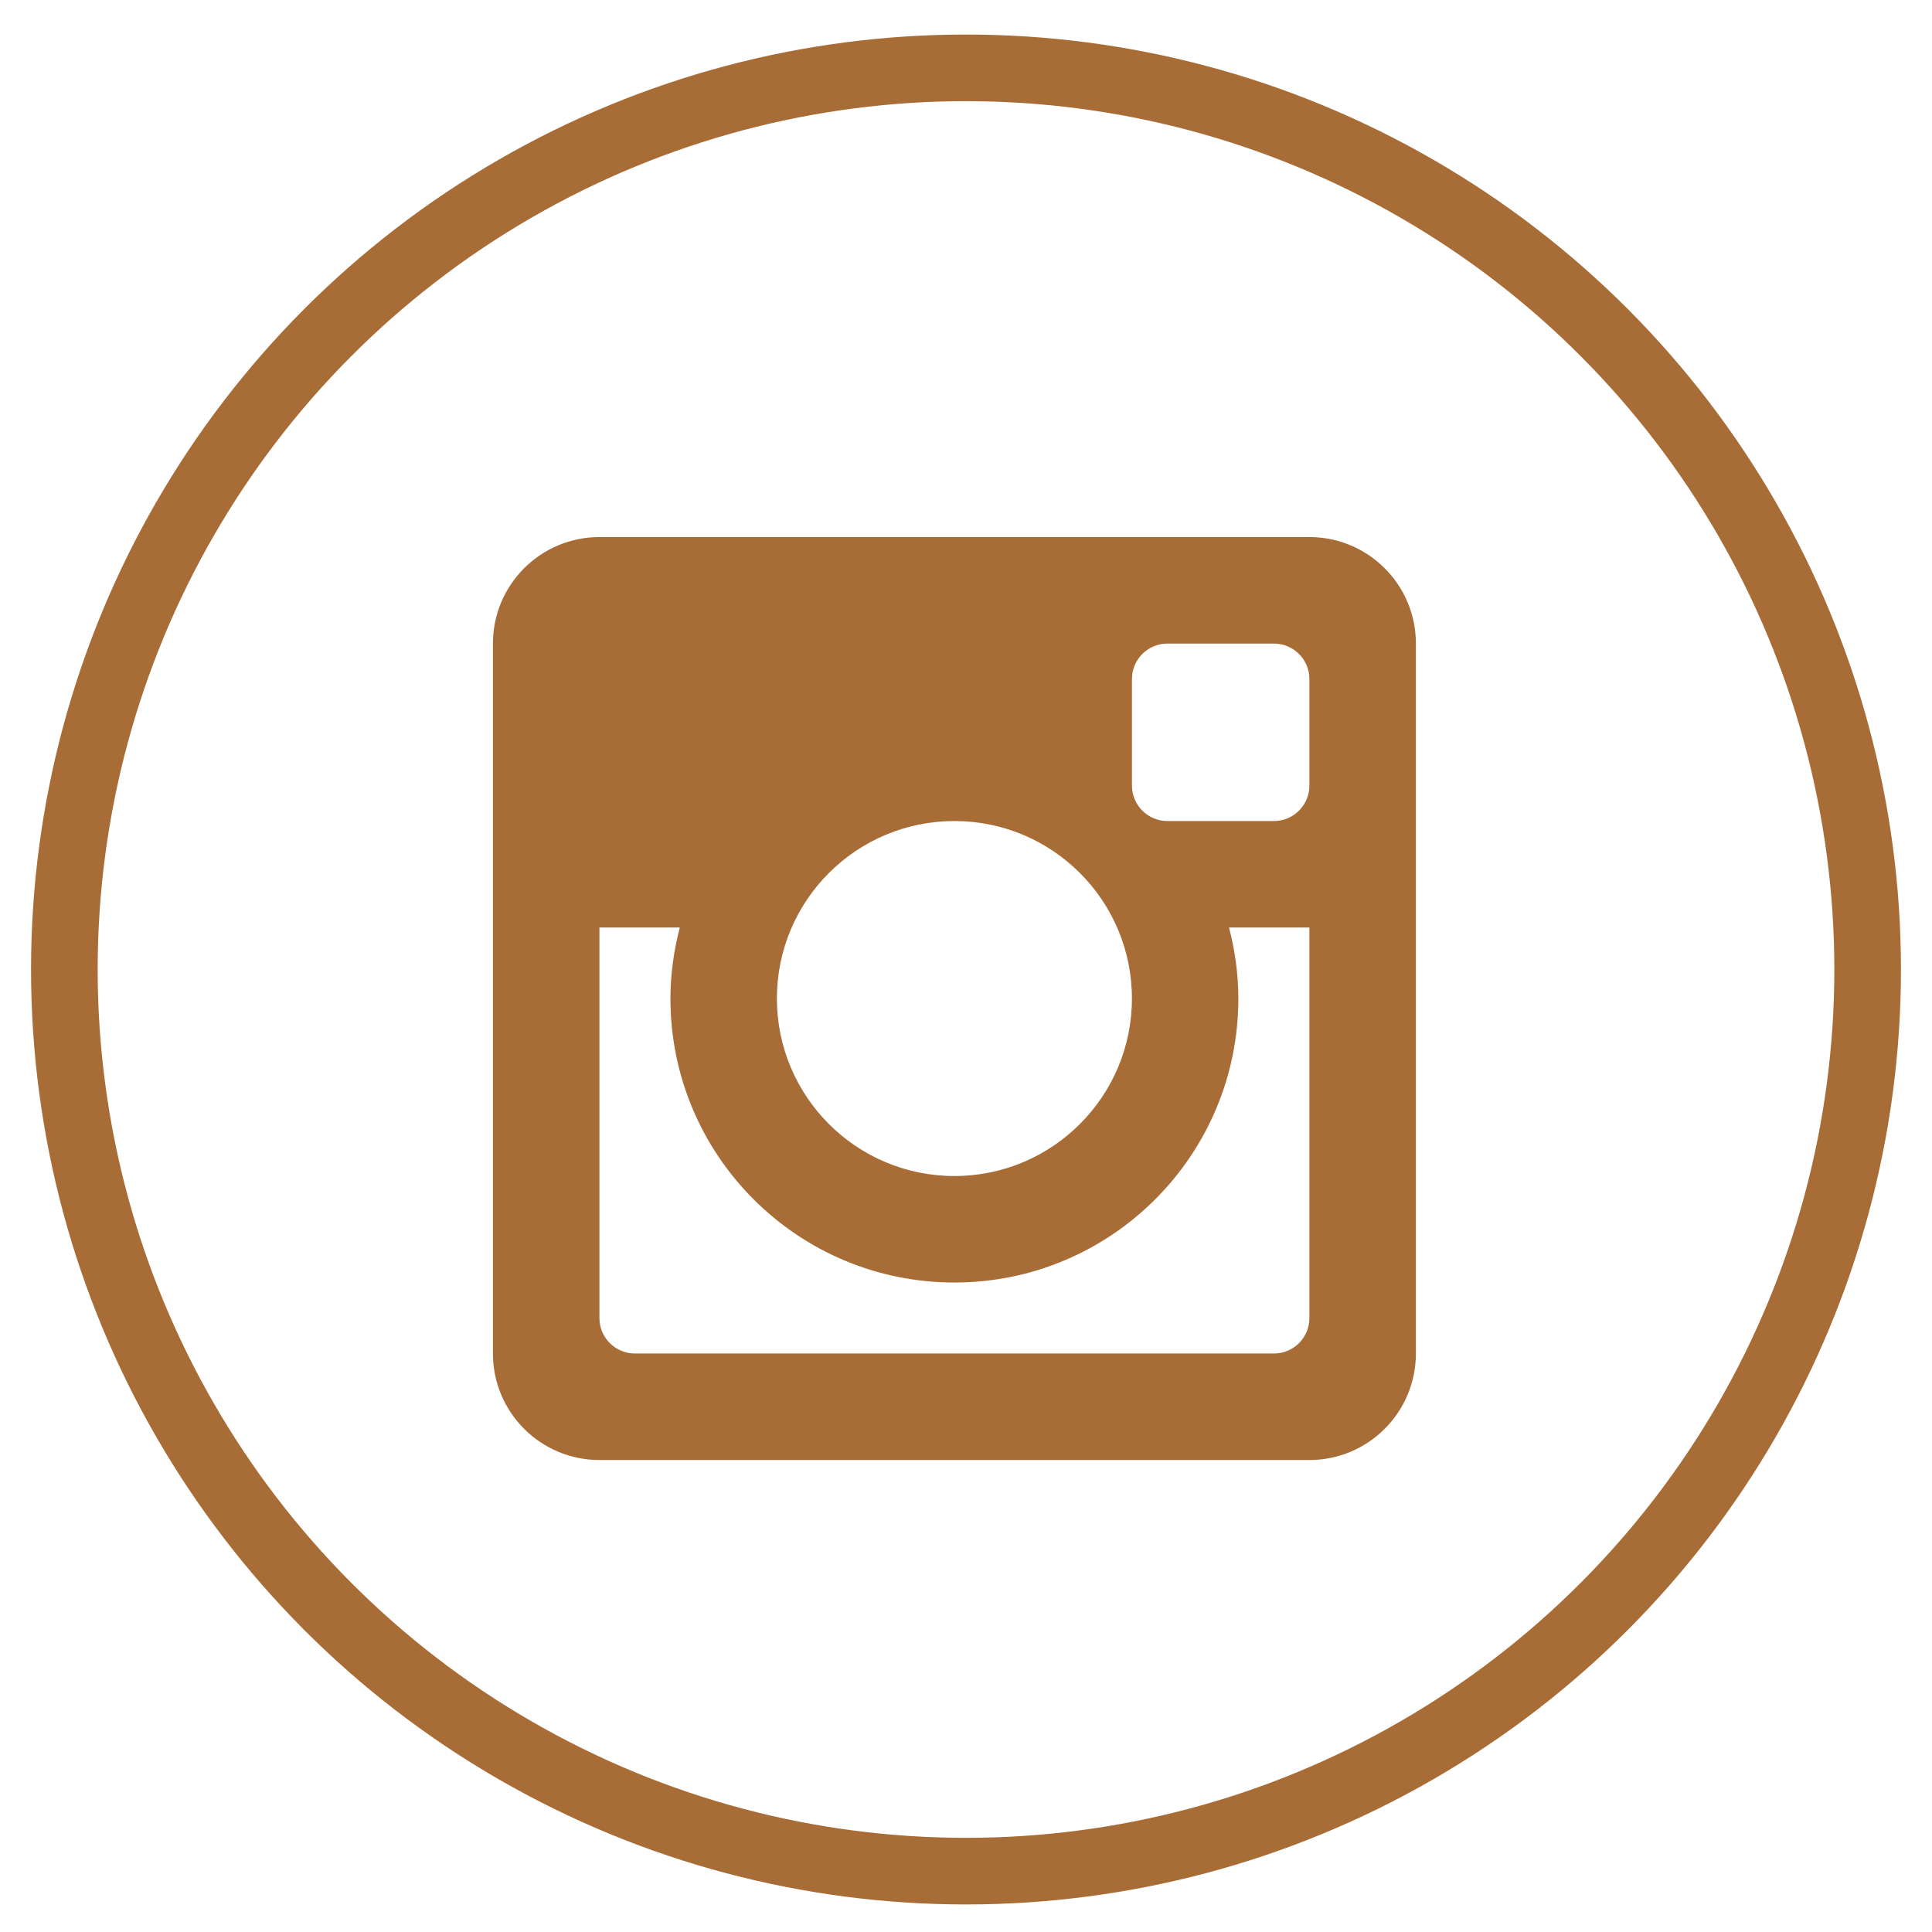 <?xml version="1.0" encoding="utf-8"?>
<!DOCTYPE svg PUBLIC "-//W3C//DTD SVG 1.1//EN" "http://www.w3.org/Graphics/SVG/1.1/DTD/svg11.dtd">
<svg version="1.1" id="Layer_1" xmlns="http://www.w3.org/2000/svg" xmlns:xlink="http://www.w3.org/1999/xlink" x="0px" y="0px"
	 width="58px" height="58px" viewBox="0 0 58 58" enable-background="new 0 0 58 58" xml:space="preserve">
<g>
	<circle fill="none" stroke="#A86C36" stroke-width="2" stroke-miterlimit="10" cx="29" cy="29.105" r="27.068"/>
	<g>
		<defs>
			<rect id="SVGID_1_" x="14.797" y="16.123" width="27.756" height="27.756"/>
		</defs>
		<clipPath id="SVGID_2_">
			<use xlink:href="#SVGID_1_"  overflow="visible"/>
		</clipPath>
		<path clip-path="url(#SVGID_2_)" fill-rule="evenodd" clip-rule="evenodd" fill="#A86C36" d="M39.309,27.845h-2.412
			c0.176,0.683,0.279,1.395,0.279,2.132c0,4.709-3.816,8.525-8.524,8.525s-8.525-3.816-8.525-8.525c0-0.737,0.104-1.449,0.28-2.132
			h-2.412v11.724c0,0.588,0.477,1.064,1.066,1.064h19.182c0.59,0,1.066-0.477,1.066-1.064V27.845z M39.309,20.385
			c0-0.588-0.477-1.064-1.066-1.064h-3.197c-0.588,0-1.064,0.477-1.064,1.064v3.198c0,0.588,0.477,1.065,1.064,1.065h3.197
			c0.59,0,1.066-0.478,1.066-1.065V20.385z M28.652,24.648c-2.943,0-5.329,2.385-5.329,5.328c0,2.942,2.386,5.329,5.329,5.329
			c2.942,0,5.329-2.387,5.329-5.329C33.981,27.033,31.594,24.648,28.652,24.648 M39.309,43.831H17.995
			c-1.766,0-3.197-1.432-3.197-3.198V19.32c0-1.766,1.432-3.197,3.197-3.197h21.314c1.766,0,3.197,1.432,3.197,3.197v21.312
			C42.506,42.399,41.075,43.831,39.309,43.831"/>
	</g>
</g>
</svg>
